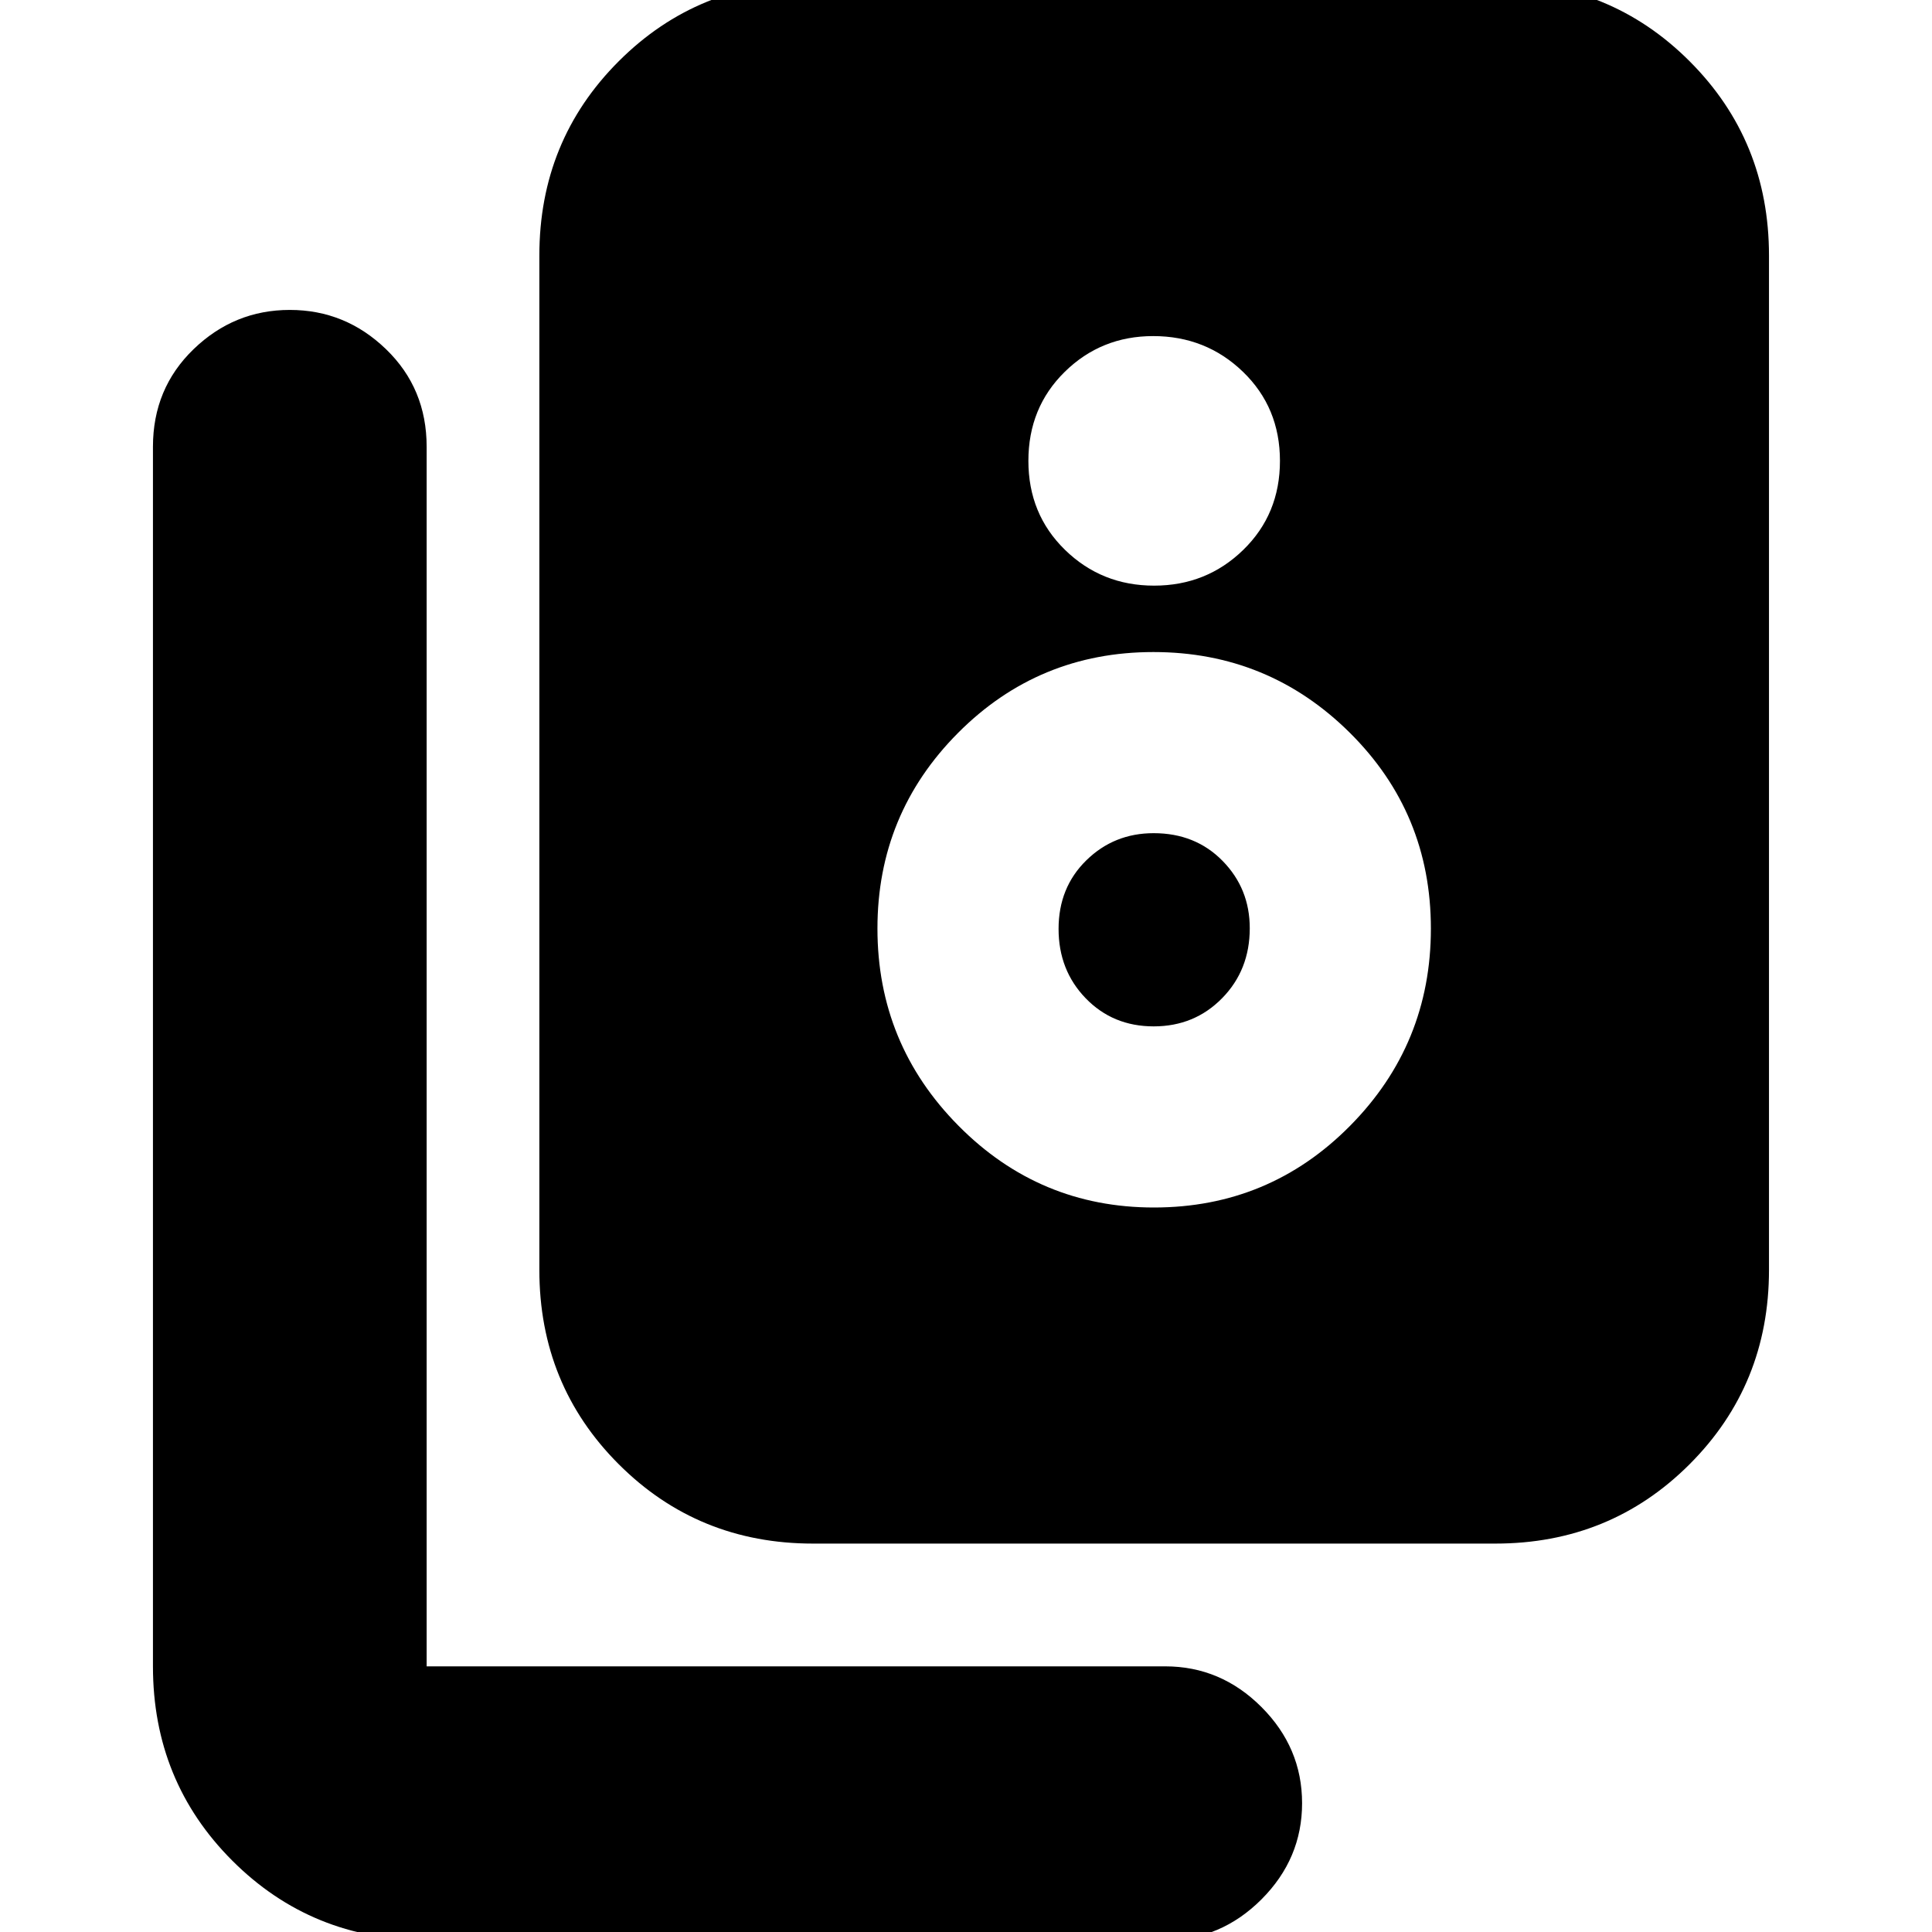 <svg xmlns="http://www.w3.org/2000/svg" height="24" viewBox="0 -960 960 960" width="24"><path d="M404-193q-57.12 0-96.56-39.44Q268-271.88 268-329v-504q0-57.13 39.44-96.56Q346.88-969 404-969h339q57.13 0 96.56 39.44Q879-890.13 879-833v504q0 57.12-39.44 96.56Q800.13-193 743-193H404Zm169.47-476q26.03 0 44.28-17.75T636-731q0-26.5-18.37-44.25Q599.25-793 573-793q-25.83 0-43.92 17.75Q511-757.5 511-731t18.22 44.25Q547.44-669 573.47-669Zm-.11 309q57.33 0 97.48-40.59 40.16-40.58 40.16-98Q711-556 670.62-596t-97.5-40Q516-636 476-595.77q-40 40.23-40 97.13 0 57.33 40.23 97.98Q516.46-360 573.36-360Zm-.1-90q-20.26 0-33.76-13.94-13.5-13.94-13.5-34.5 0-20.56 13.78-34.06 13.77-13.5 33.46-13.5 20.76 0 34.26 13.78 13.5 13.77 13.5 33.46Q621-478 607.26-464q-13.73 14-34 14ZM579 4H212q-57.12 0-96.56-39.44Q76-74.88 76-132v-606q0-29 20.2-48.5T144-806q27.6 0 47.8 19.5Q212-767 212-738v606h367q27.6 0 47.8 20.2Q647-91.6 647-64q0 27.6-20.2 47.8Q606.6 4 579 4Z"/></svg>